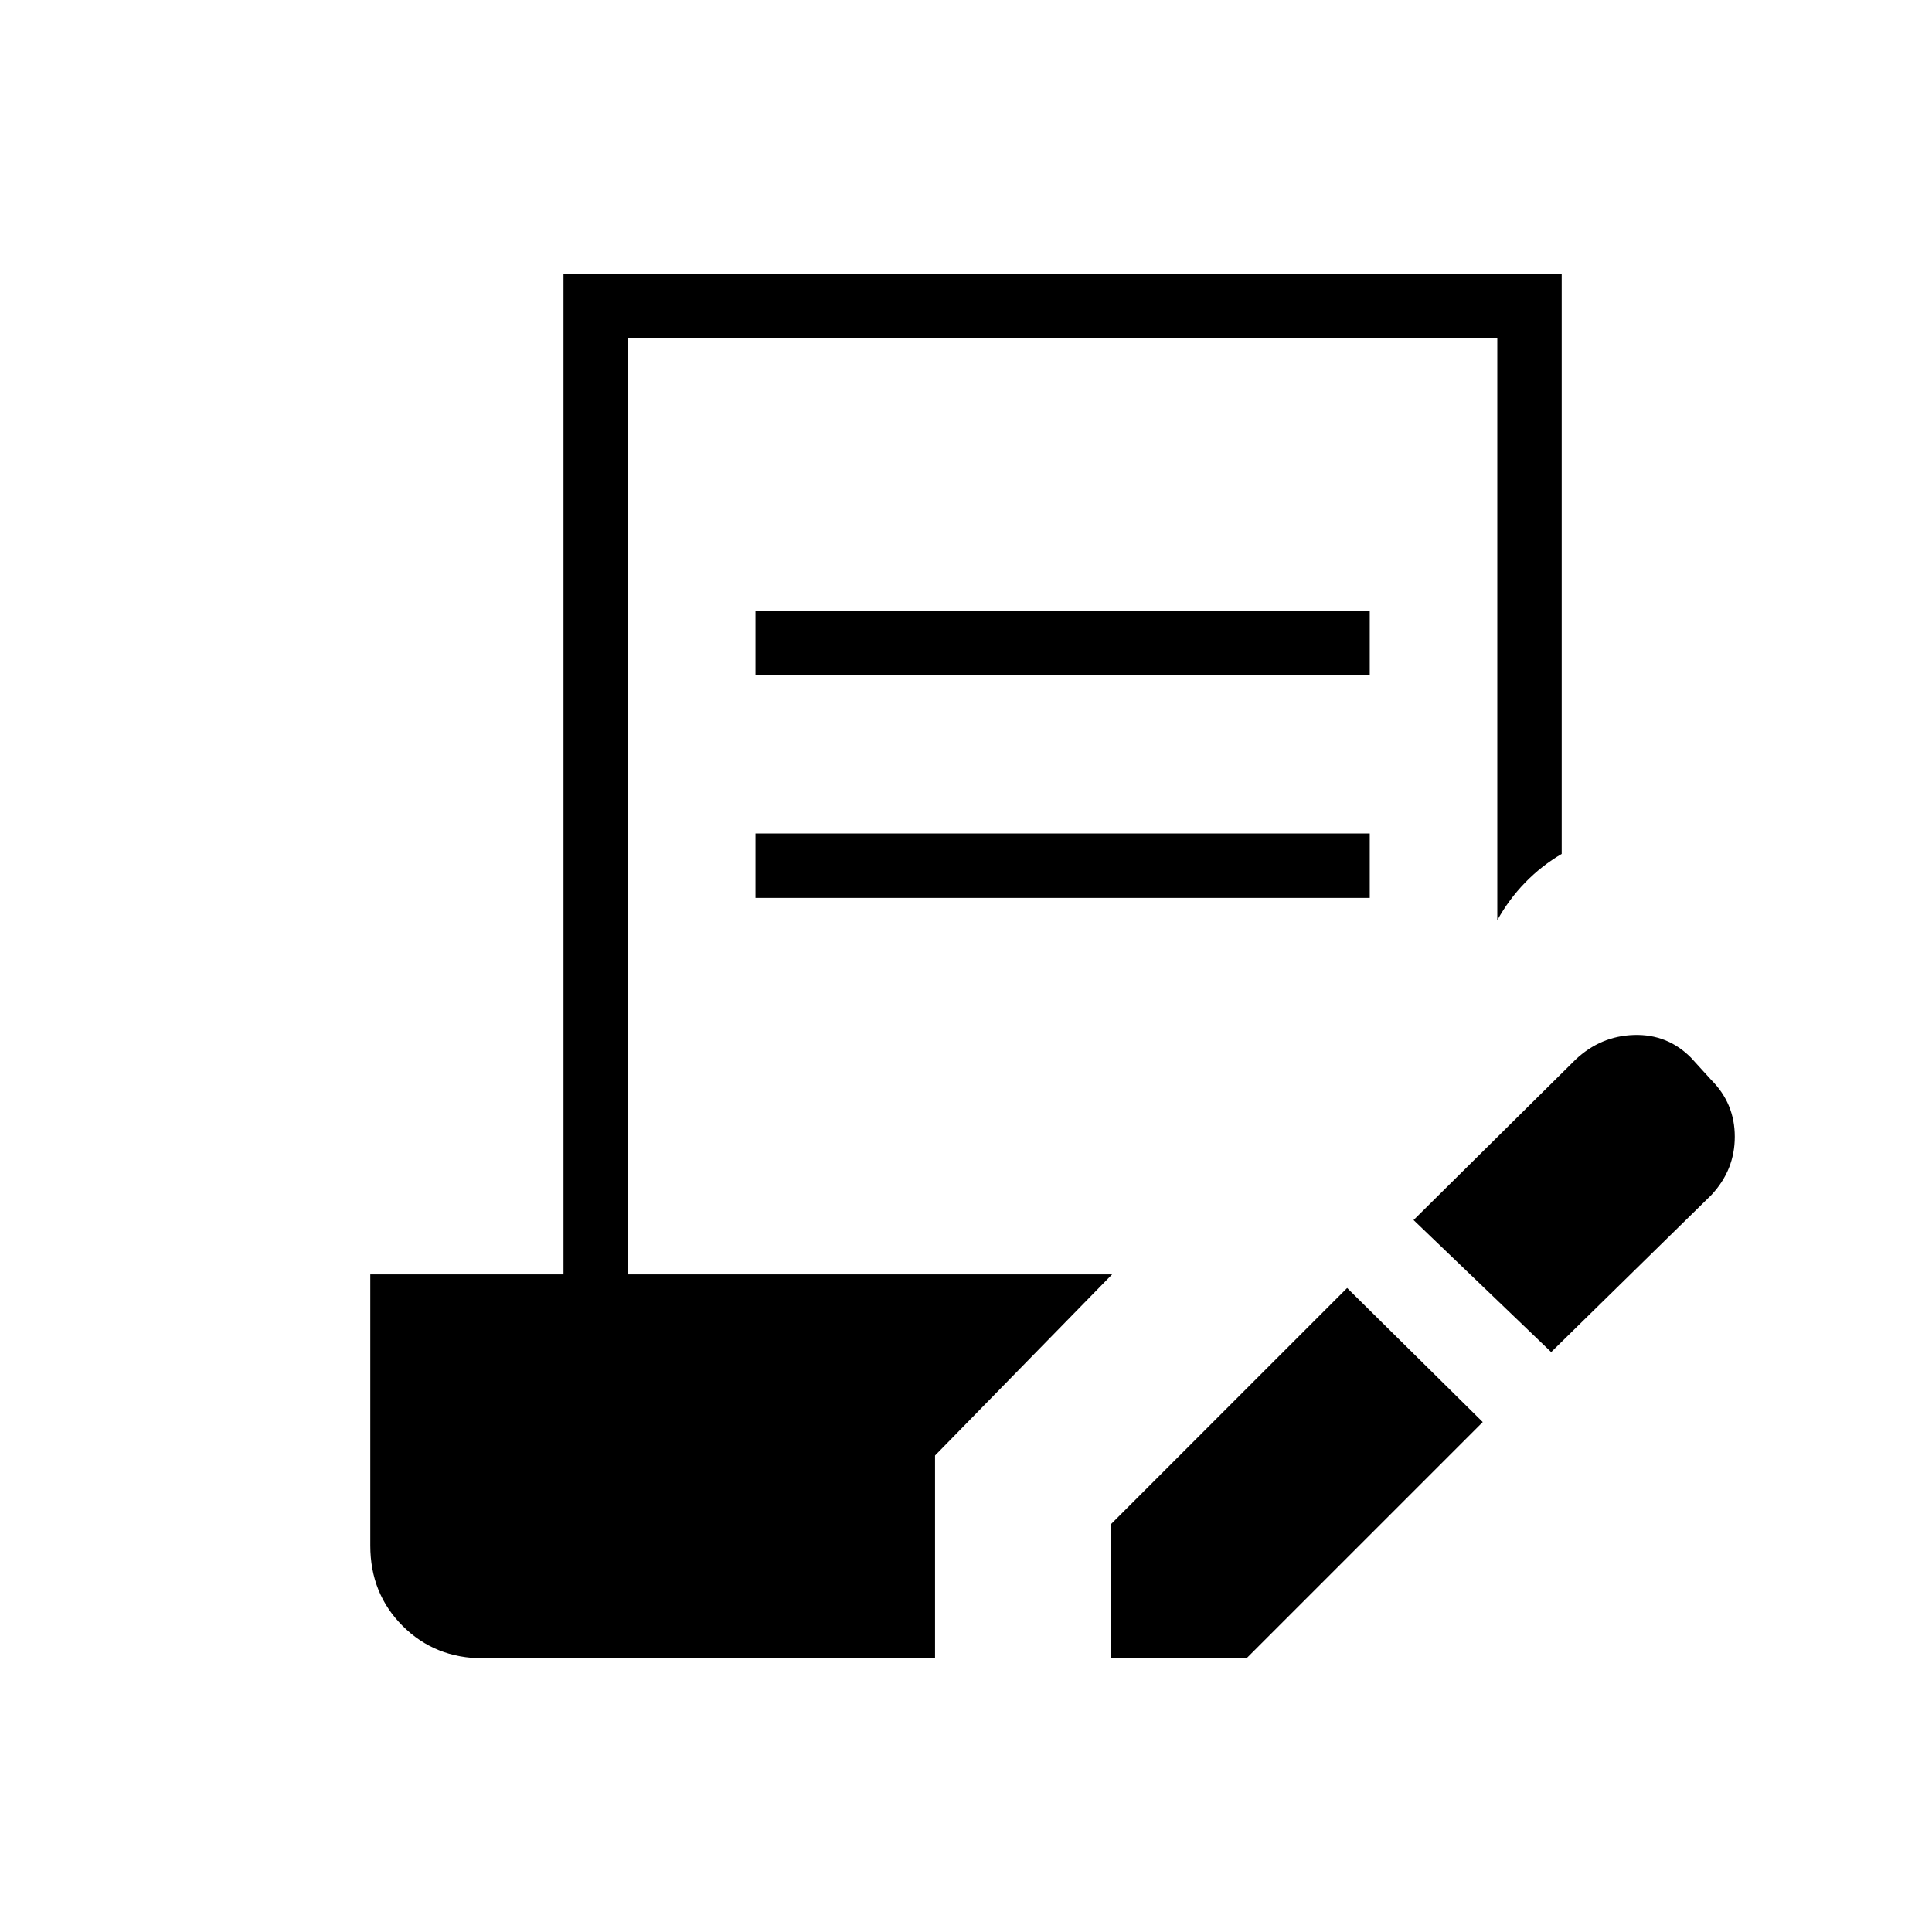 <svg xmlns="http://www.w3.org/2000/svg" height="20" viewBox="0 -960 960 960" width="20"><path d="M552-136v-66.615L669.385-320l67.385 66.616L619.385-136H552Zm218.77-152.154-68.385-65.615 80.538-79.77q12.462-11.692 29-12.192 16.539-.5 28.231 11.192l10.154 11.154Q862-411.692 862-395.154q0 16.539-11.692 29l-79.538 78ZM375.385-624.615v-32h305.23v32h-305.23Zm0 110.769v-32h305.23v32h-305.23ZM240-136q-23.846 0-39.923-16.077T184-192v-134.769h96V-824h496v288.308q-10 5.846-18.115 14.192-8.116 8.346-13.885 18.731V-792H312v465.231h240.616l-88.001 90V-136H240Z"/></svg>